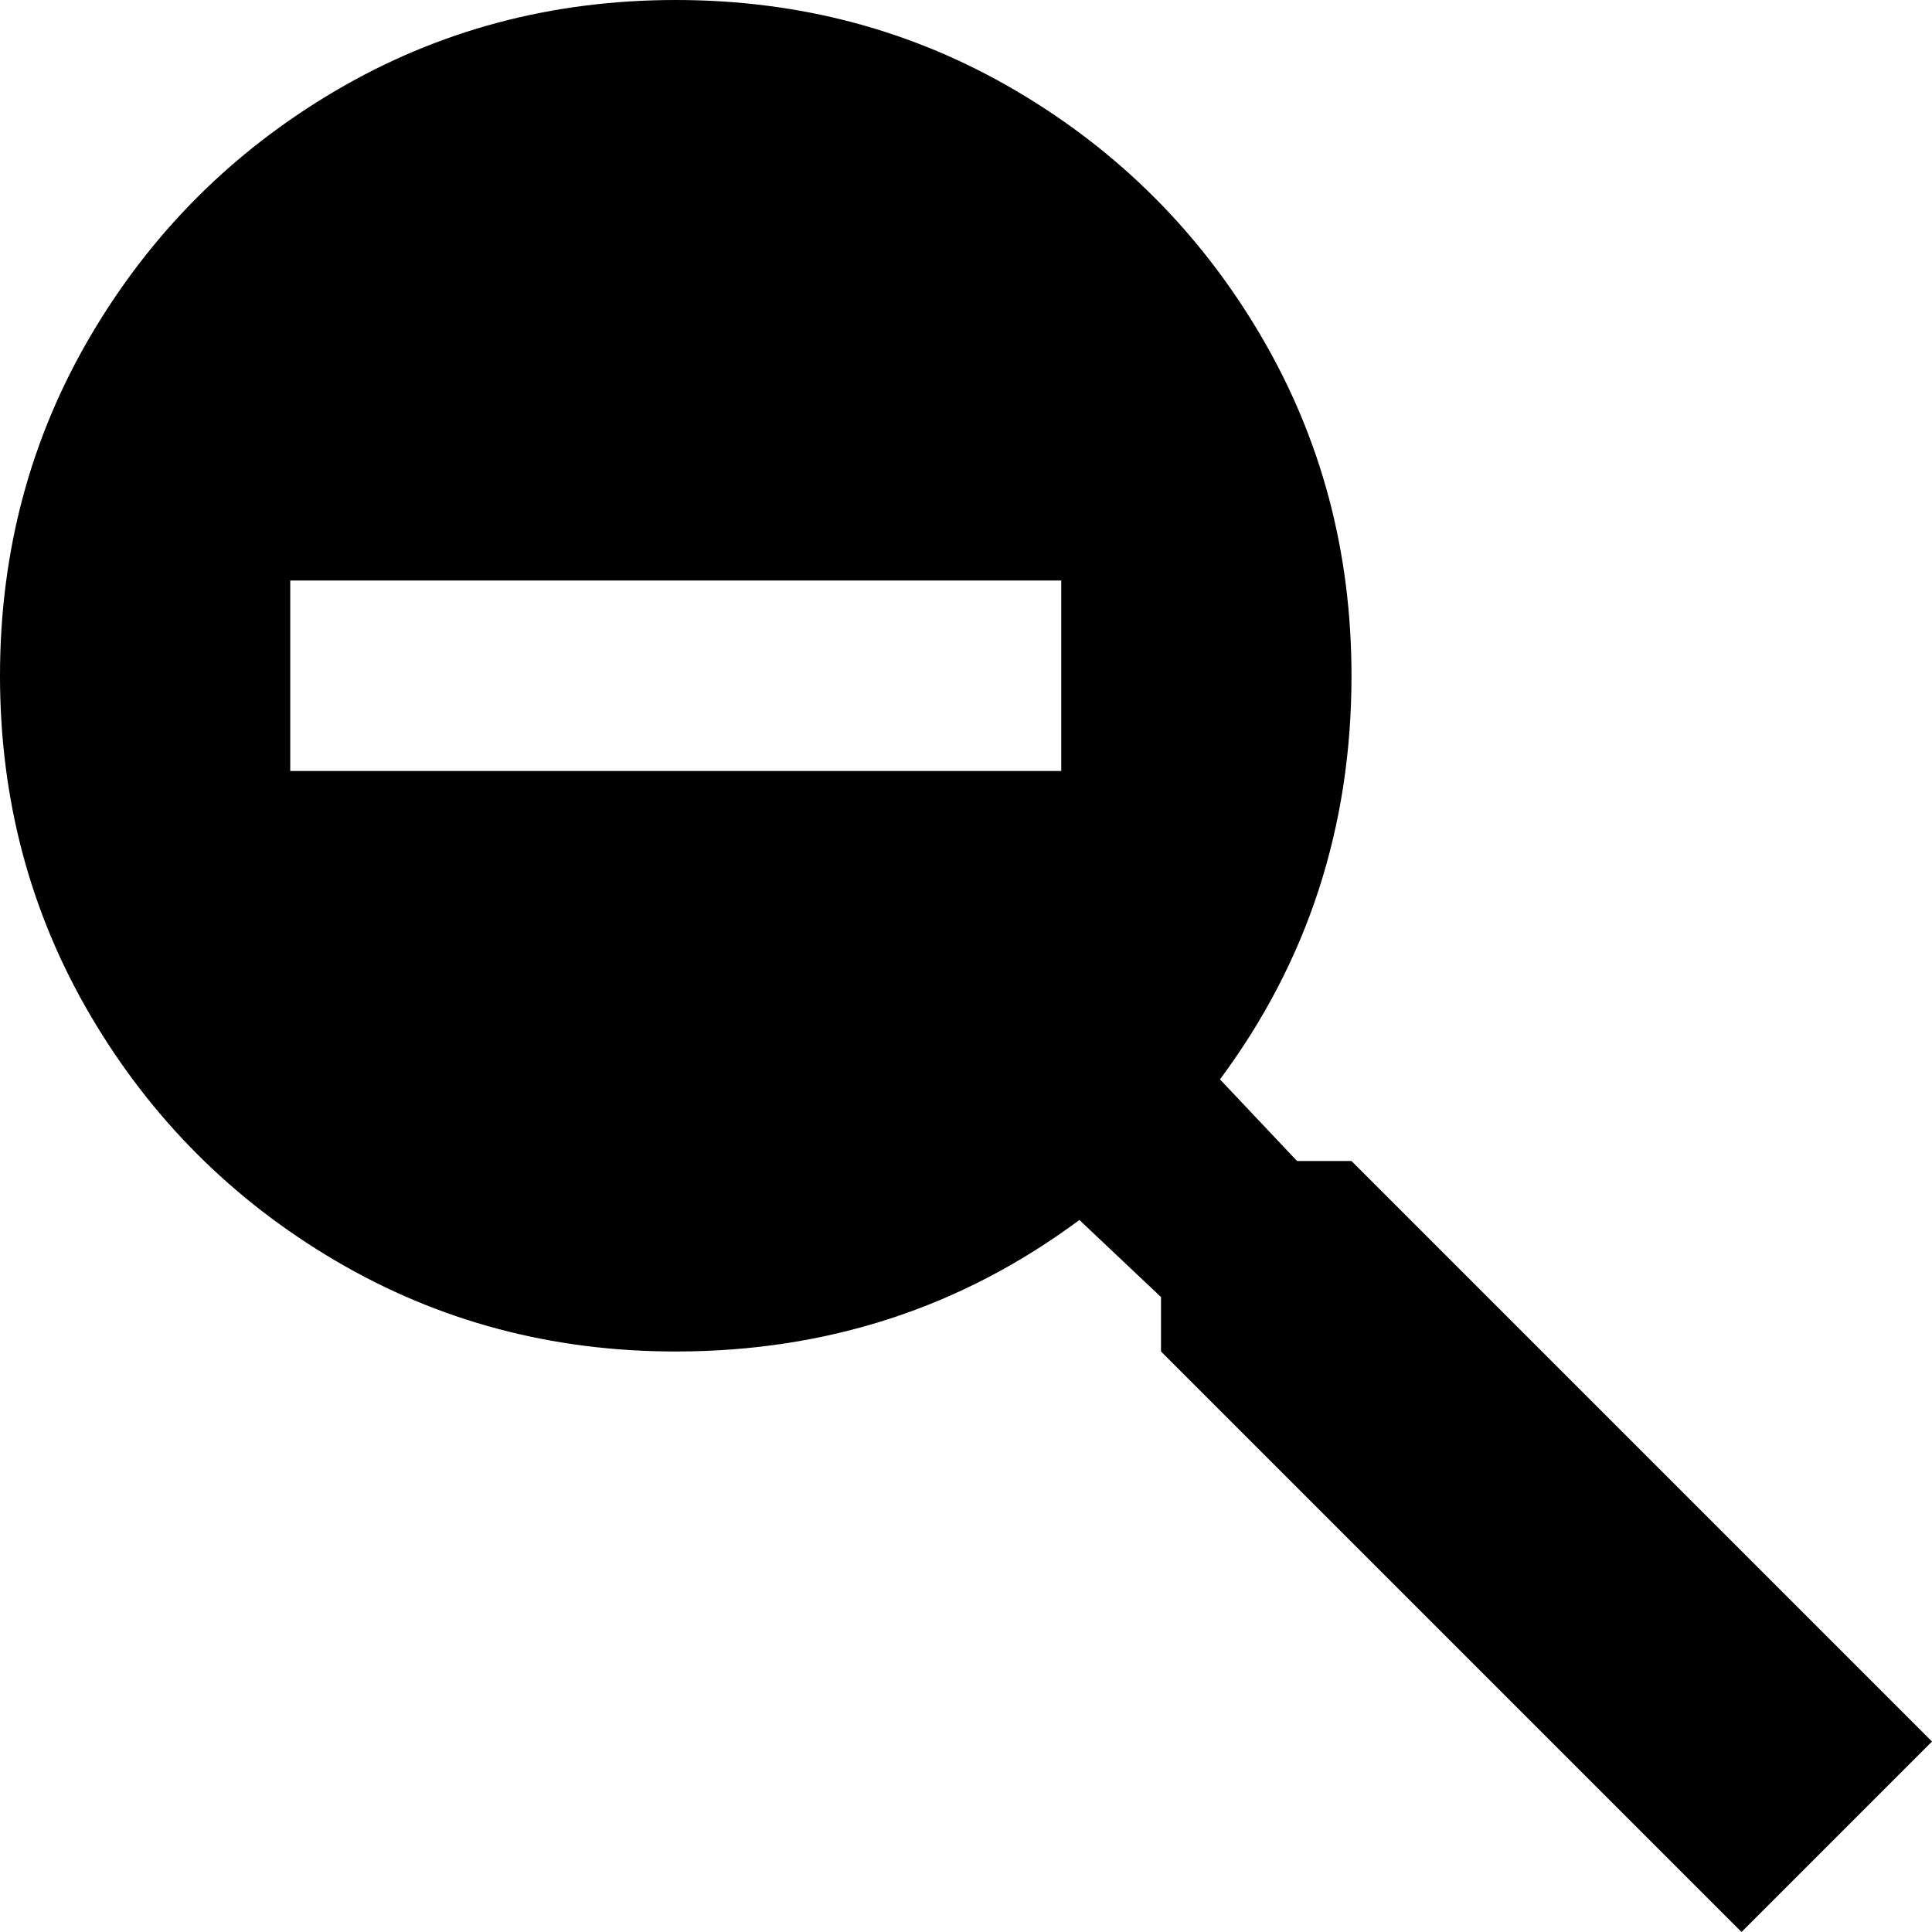 <svg xmlns="http://www.w3.org/2000/svg" viewBox="43 -21 426 426">
      <g transform="scale(1 -1) translate(0 -384)">
        <path d="M192 405Q233 405 267.0 385.0Q301 365 321.0 331.0Q341 297 341 256Q341 206 312 167L329 149H341L469 21L427 -21L299 107V119L281 136Q242 107 192 107Q151 107 117.0 127.0Q83 147 63.0 181.0Q43 215 43.0 256.0Q43 297 63.0 331.0Q83 365 117.0 385.0Q151 405 192 405ZM107 277V235H277V277Z" />
      </g>
    </svg>